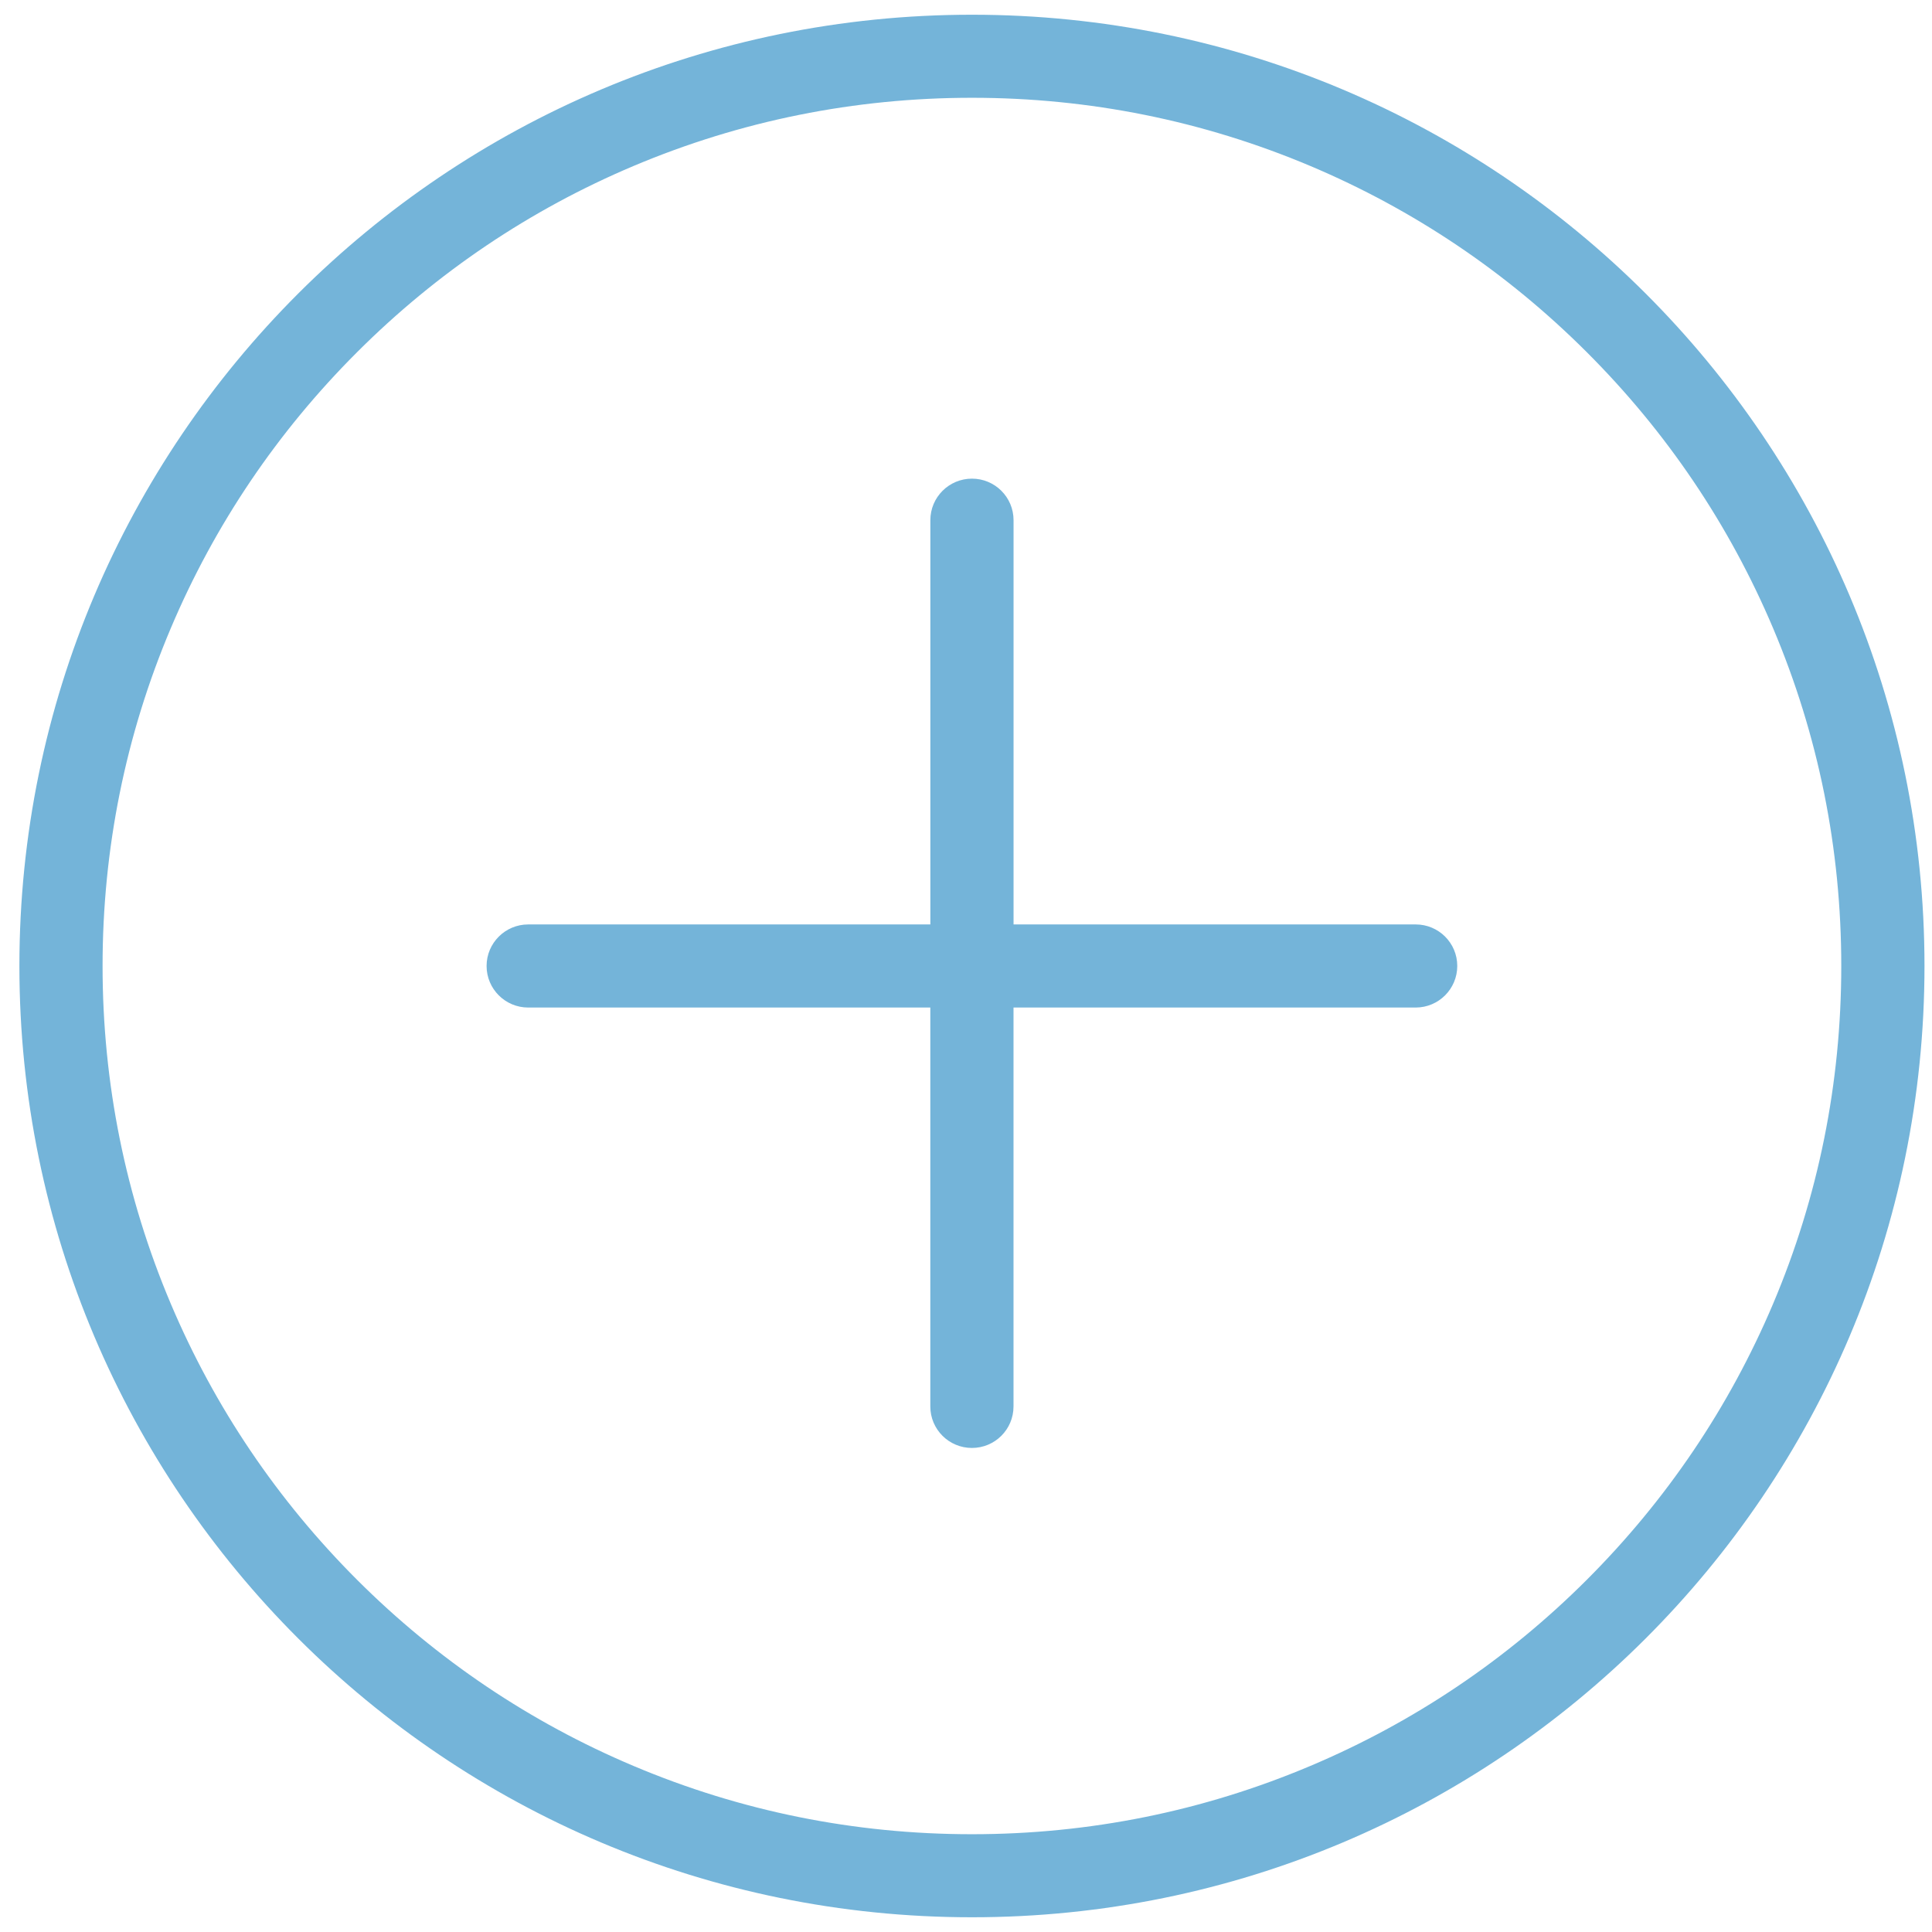 <?xml version="1.0" encoding="utf-8"?>
<!-- Generator: Adobe Illustrator 16.0.0, SVG Export Plug-In . SVG Version: 6.00 Build 0)  -->
<!DOCTYPE svg PUBLIC "-//W3C//DTD SVG 1.1//EN" "http://www.w3.org/Graphics/SVG/1.1/DTD/svg11.dtd">
<svg version="1.1" id="图层_1" xmlns="http://www.w3.org/2000/svg" xmlns:xlink="http://www.w3.org/1999/xlink" x="0px" y="0px"
	 width="98px" height="98px" viewBox="0 0 98 98" enable-background="new 0 0 98 98" xml:space="preserve">
<path fill="#74B4D9" d="M49.302,0.747c-26.685,0-48.318,21.604-48.318,48.252c0,26.65,21.633,48.254,48.318,48.254
	c26.684,0,48.317-21.604,48.317-48.254C97.619,22.351,75.985,0.747,49.302,0.747z M80.483,80.141
	c-4.05,4.045-8.77,7.22-14.018,9.436c-5.437,2.297-11.209,3.463-17.164,3.463c-5.955,0-11.73-1.166-17.165-3.463
	c-5.249-2.216-9.967-5.391-14.018-9.436c-4.051-4.049-7.231-8.758-9.452-14.001c-2.298-5.426-3.463-11.194-3.463-17.141
	c0-5.947,1.166-11.713,3.463-17.14c2.221-5.245,5.401-9.955,9.452-14c4.051-4.047,8.769-7.223,14.018-9.44
	C37.571,6.125,43.346,4.96,49.302,4.96c5.955,0,11.728,1.165,17.164,3.459c5.248,2.217,9.968,5.393,14.018,9.44
	c4.052,4.045,7.231,8.755,9.453,14c2.298,5.426,3.461,11.193,3.461,17.14c0,5.946-1.163,11.715-3.461,17.141
	C87.715,71.383,84.535,76.092,80.483,80.141z"/>
<path fill="#74B4D9" d="M71.812,46.892h-20.4V26.386c0-1.164-0.943-2.107-2.109-2.107c-1.166,0-2.111,0.943-2.111,2.107v20.506
	H26.792c-1.165,0-2.11,0.945-2.11,2.107c0,1.163,0.945,2.108,2.11,2.108h20.398v20.234c0,1.165,0.945,2.106,2.111,2.106
	c1.166,0,2.109-0.941,2.109-2.106V51.107h20.4c1.165,0,2.109-0.945,2.109-2.108C73.921,47.836,72.977,46.892,71.812,46.892z"/>
</svg>
